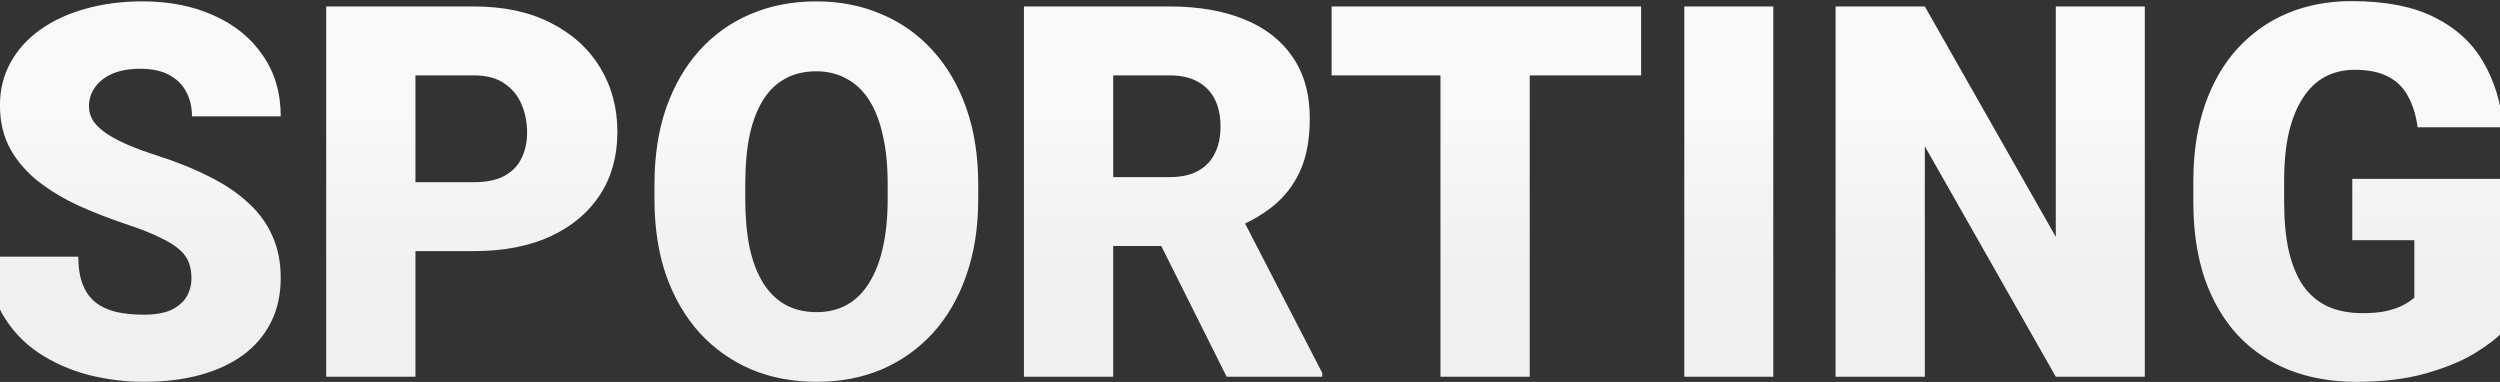 <svg width="1440" height="220" viewBox="0 0 1440 220" fill="none" xmlns="http://www.w3.org/2000/svg">
<rect x="0" y="0" width="1440" height="220" fill="#333333" stroke="none"/>
<path d="M110.28 160.311C110.28 156.99 109.792 154.012 108.815 151.375C107.839 148.641 106.032 146.102 103.395 143.758C100.759 141.414 96.95 139.07 91.97 136.727C87.087 134.285 80.641 131.746 72.634 129.109C63.259 125.984 54.225 122.469 45.534 118.562C36.843 114.559 29.079 109.92 22.243 104.646C15.407 99.275 9.987 93.025 5.983 85.897C1.979 78.67 -0.023 70.272 -0.023 60.701C-0.023 51.522 2.028 43.27 6.13 35.945C10.231 28.523 15.944 22.225 23.268 17.049C30.69 11.775 39.382 7.771 49.343 5.037C59.304 2.205 70.192 0.789 82.009 0.789C97.634 0.789 111.403 3.523 123.317 8.992C135.329 14.363 144.704 22.029 151.442 31.99C158.278 41.853 161.696 53.523 161.696 67H110.573C110.573 61.629 109.45 56.893 107.204 52.791C105.056 48.69 101.784 45.467 97.389 43.123C92.995 40.779 87.477 39.607 80.837 39.607C74.391 39.607 68.972 40.584 64.577 42.537C60.182 44.49 56.862 47.127 54.616 50.447C52.37 53.67 51.247 57.234 51.247 61.141C51.247 64.363 52.126 67.293 53.884 69.93C55.739 72.469 58.327 74.861 61.647 77.107C65.065 79.353 69.167 81.502 73.952 83.553C78.835 85.603 84.304 87.606 90.358 89.559C101.686 93.172 111.745 97.225 120.534 101.717C129.421 106.111 136.891 111.141 142.946 116.805C149.099 122.371 153.737 128.719 156.862 135.848C160.085 142.977 161.696 151.033 161.696 160.018C161.696 169.588 159.841 178.084 156.13 185.506C152.419 192.928 147.097 199.227 140.163 204.402C133.229 209.48 124.929 213.338 115.261 215.975C105.593 218.611 94.802 219.93 82.888 219.93C71.95 219.93 61.159 218.562 50.514 215.828C39.968 212.996 30.397 208.699 21.804 202.938C13.21 197.078 6.325 189.607 1.149 180.525C-3.929 171.346 -6.468 160.457 -6.468 147.859H45.095C45.095 154.109 45.925 159.383 47.585 163.68C49.245 167.977 51.686 171.443 54.909 174.08C58.132 176.619 62.087 178.475 66.774 179.646C71.462 180.721 76.833 181.258 82.888 181.258C89.43 181.258 94.704 180.33 98.708 178.475C102.712 176.521 105.641 173.982 107.497 170.857C109.352 167.635 110.28 164.119 110.28 160.311ZM272.997 144.637H219.97V104.939H272.997C280.224 104.939 286.083 103.719 290.575 101.277C295.068 98.836 298.339 95.467 300.39 91.17C302.538 86.775 303.612 81.844 303.612 76.375C303.612 70.516 302.538 65.096 300.39 60.115C298.339 55.135 295.068 51.131 290.575 48.103C286.083 44.978 280.224 43.416 272.997 43.416H239.306V217H187.89V3.719H272.997C290.087 3.719 304.784 6.844 317.089 13.094C329.491 19.344 339.013 27.938 345.654 38.875C352.294 49.715 355.614 62.117 355.614 76.082C355.614 89.852 352.294 101.863 345.654 112.117C339.013 122.371 329.491 130.379 317.089 136.141C304.784 141.805 290.087 144.637 272.997 144.637ZM563.449 106.111V114.754C563.449 131.062 561.154 145.711 556.564 158.699C552.072 171.59 545.675 182.625 537.375 191.805C529.074 200.887 519.259 207.869 507.931 212.752C496.603 217.537 484.103 219.93 470.431 219.93C456.662 219.93 444.064 217.537 432.638 212.752C421.31 207.869 411.447 200.887 403.048 191.805C394.748 182.625 388.302 171.59 383.712 158.699C379.22 145.711 376.974 131.062 376.974 114.754V106.111C376.974 89.803 379.22 75.154 383.712 62.166C388.302 49.178 394.699 38.143 402.902 29.061C411.203 19.881 421.017 12.898 432.345 8.113C443.771 3.23 456.369 0.789 470.138 0.789C483.81 0.789 496.31 3.23 507.638 8.113C519.064 12.898 528.927 19.881 537.228 29.061C545.529 38.143 551.974 49.178 556.564 62.166C561.154 75.154 563.449 89.803 563.449 106.111ZM511.3 114.754V105.818C511.3 95.272 510.373 85.994 508.517 77.986C506.759 69.881 504.123 63.094 500.607 57.625C497.091 52.156 492.746 48.055 487.57 45.32C482.492 42.488 476.681 41.072 470.138 41.072C463.302 41.072 457.345 42.488 452.267 45.32C447.189 48.055 442.941 52.156 439.523 57.625C436.105 63.094 433.517 69.881 431.759 77.986C430.099 85.994 429.269 95.272 429.269 105.818V114.754C429.269 125.203 430.099 134.48 431.759 142.586C433.517 150.594 436.105 157.381 439.523 162.947C443.039 168.514 447.335 172.713 452.414 175.545C457.589 178.377 463.595 179.793 470.431 179.793C476.974 179.793 482.785 178.377 487.863 175.545C492.941 172.713 497.189 168.514 500.607 162.947C504.123 157.381 506.759 150.594 508.517 142.586C510.373 134.48 511.3 125.203 511.3 114.754ZM589.789 3.719H673.724C690.131 3.719 704.388 6.16 716.498 11.043C728.607 15.926 737.933 23.152 744.476 32.723C751.117 42.293 754.437 54.109 754.437 68.172C754.437 80.379 752.533 90.584 748.724 98.787C744.916 106.99 739.594 113.777 732.758 119.148C726.019 124.422 718.158 128.768 709.174 132.186L692.328 141.707H621.869L621.576 102.01H673.724C680.267 102.01 685.687 100.838 689.984 98.494C694.281 96.15 697.504 92.83 699.652 88.533C701.898 84.139 703.021 78.914 703.021 72.859C703.021 66.707 701.898 61.434 699.652 57.039C697.406 52.645 694.086 49.275 689.691 46.932C685.394 44.588 680.072 43.416 673.724 43.416H641.205V217H589.789V3.719ZM706.537 217L659.369 122.664L713.861 122.371L761.615 214.803V217H706.537ZM881.119 3.719V217H829.703V3.719H881.119ZM945.279 3.719V43.416H767.008V3.719H945.279ZM1021.42 3.719V217H970.155V3.719H1021.42ZM1235.41 3.719V217H1184.14L1108.7 84.285V217H1057.29V3.719H1108.7L1184.14 136.434V3.719H1235.41ZM1442.07 103.035V190.633C1438.46 194.637 1432.89 198.934 1425.37 203.523C1417.95 208.016 1408.58 211.873 1397.25 215.096C1385.92 218.318 1372.59 219.93 1357.26 219.93C1343.1 219.93 1330.26 217.684 1318.73 213.191C1307.21 208.602 1297.3 201.912 1289 193.123C1280.79 184.236 1274.45 173.396 1269.95 160.604C1265.56 147.713 1263.36 132.967 1263.36 116.365V104.5C1263.36 87.898 1265.61 73.152 1270.1 60.262C1274.59 47.371 1280.89 36.531 1289 27.742C1297.2 18.855 1306.82 12.117 1317.85 7.527C1328.99 2.938 1341.19 0.643 1354.48 0.643C1374.1 0.643 1390.07 3.768 1402.38 10.018C1414.68 16.17 1424.01 24.715 1430.35 35.652C1436.7 46.492 1440.56 59.041 1441.93 73.299H1392.56C1391.59 66.268 1389.73 60.31 1387 55.428C1384.36 50.447 1380.55 46.688 1375.57 44.148C1370.59 41.512 1364.14 40.193 1356.23 40.193C1350.08 40.193 1344.47 41.512 1339.39 44.148C1334.41 46.785 1330.16 50.789 1326.64 56.16C1323.13 61.434 1320.39 68.074 1318.44 76.082C1316.59 84.09 1315.66 93.465 1315.66 104.207V116.365C1315.66 127.01 1316.54 136.336 1318.29 144.344C1320.15 152.352 1322.88 159.041 1326.5 164.412C1330.21 169.686 1334.9 173.689 1340.56 176.424C1346.32 179.061 1353.11 180.379 1360.92 180.379C1366.39 180.379 1371.08 179.939 1374.98 179.061C1378.89 178.084 1382.11 176.912 1384.65 175.545C1387.29 174.08 1389.29 172.713 1390.66 171.443V138.338H1354.92V103.035H1442.07Z" fill="url(#paint0_linear_61_205)"/>
<defs>
<linearGradient id="paint0_linear_61_205" x1="720" y1="64" x2="720" y2="164" gradientUnits="userSpaceOnUse">
<stop stop-color="#F9F9F9"/>
<stop offset="1" stop-color="#F0F0F0"/>
</linearGradient>
</defs>
</svg>
